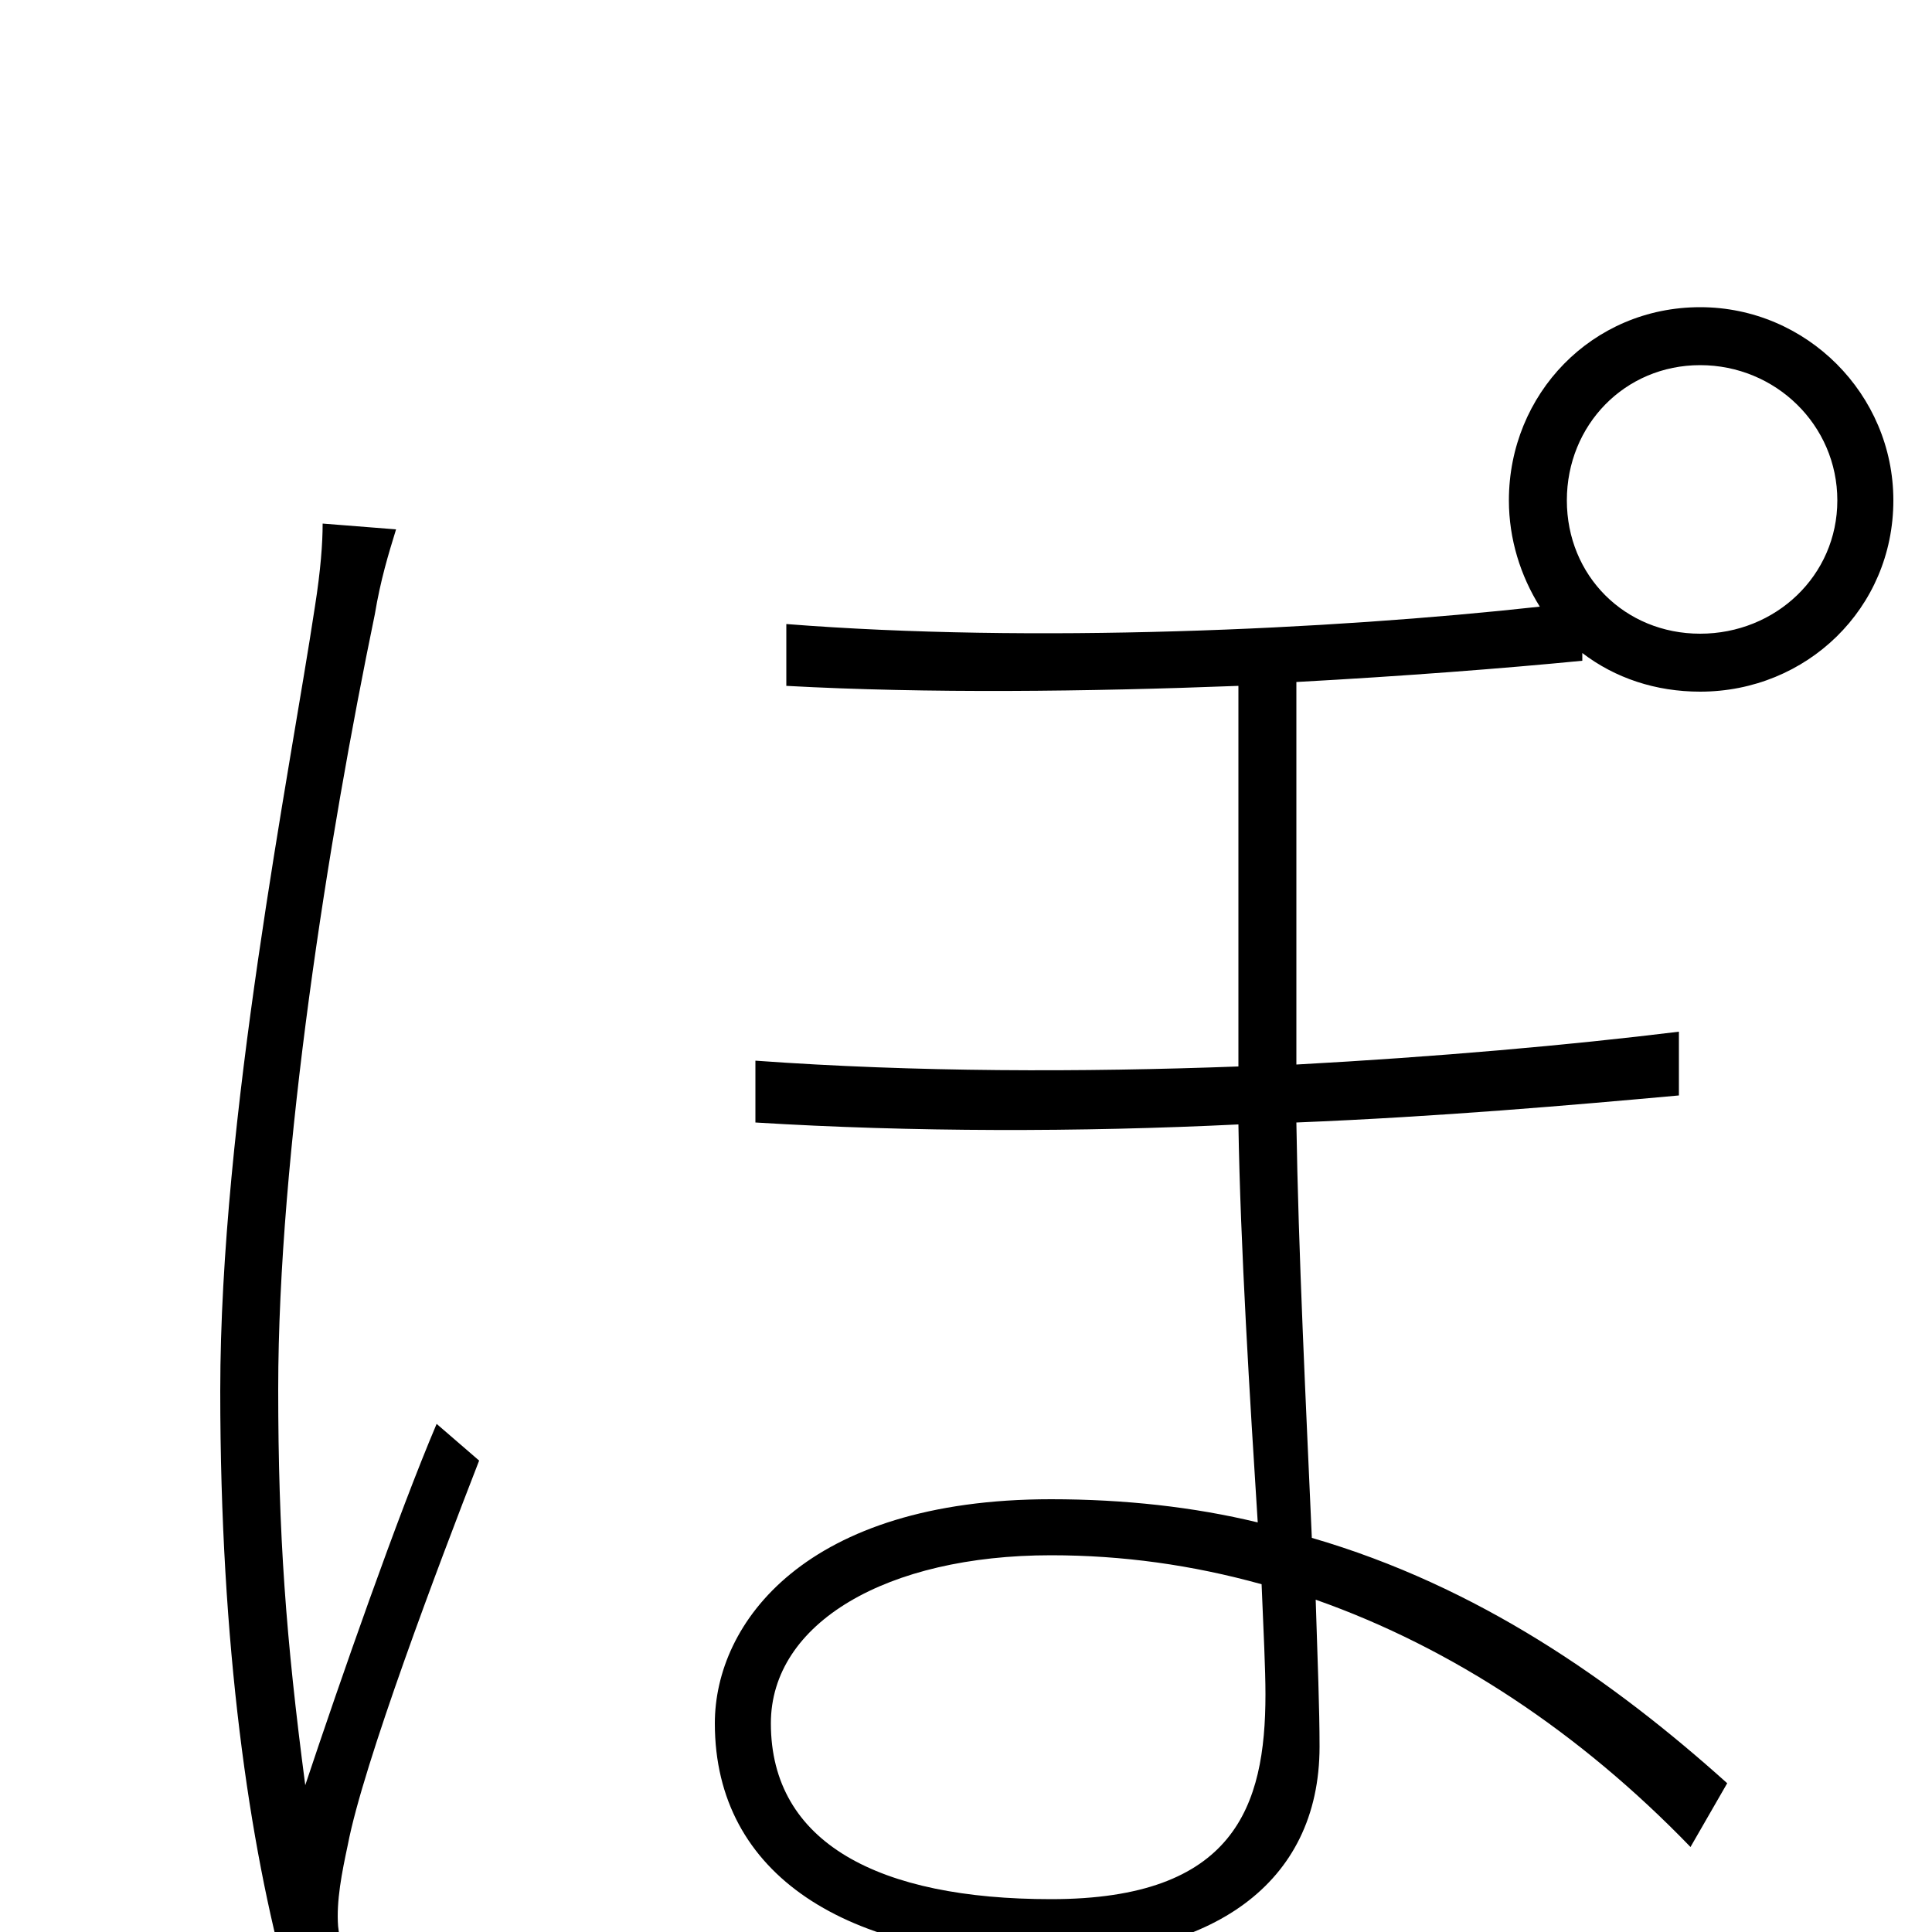 <svg xmlns="http://www.w3.org/2000/svg" viewBox="0 -1000 1000 1000">
	<path fill="#000000" d="M811 -741C811 -780 841 -811 880 -811C919 -811 951 -780 951 -741C951 -702 919 -672 880 -672C841 -672 811 -702 811 -741ZM781 -741C781 -721 787 -702 797 -686C688 -674 534 -667 407 -677V-645C480 -641 563 -642 641 -645V-448C560 -445 474 -445 391 -451V-419C472 -414 559 -414 641 -418C642 -355 647 -275 651 -212C618 -220 582 -224 544 -224C417 -224 370 -160 370 -108C370 -29 439 13 542 13C626 13 683 -24 683 -96C683 -115 682 -141 681 -172C752 -147 818 -103 875 -44L894 -77C835 -130 765 -179 679 -204C676 -272 672 -353 671 -419C745 -422 814 -428 869 -433V-466C812 -459 744 -453 671 -449V-647C726 -650 778 -654 819 -658V-662C836 -649 857 -642 880 -642C935 -642 980 -685 980 -741C980 -796 935 -841 880 -841C824 -841 781 -796 781 -741ZM399 -108C399 -160 459 -195 544 -195C581 -195 617 -190 653 -180C654 -156 655 -136 655 -123C655 -65 639 -17 544 -17C455 -17 399 -46 399 -108ZM205 -726L167 -729C167 -719 166 -705 163 -686C150 -600 114 -421 114 -280C114 -148 129 -45 149 27L179 24C178 18 176 6 175 -3C174 -16 177 -31 180 -45C188 -87 227 -190 248 -244L226 -263C206 -216 176 -130 158 -76C148 -152 144 -206 144 -281C144 -403 170 -566 194 -682C197 -700 201 -713 205 -726Z"/>
</svg>